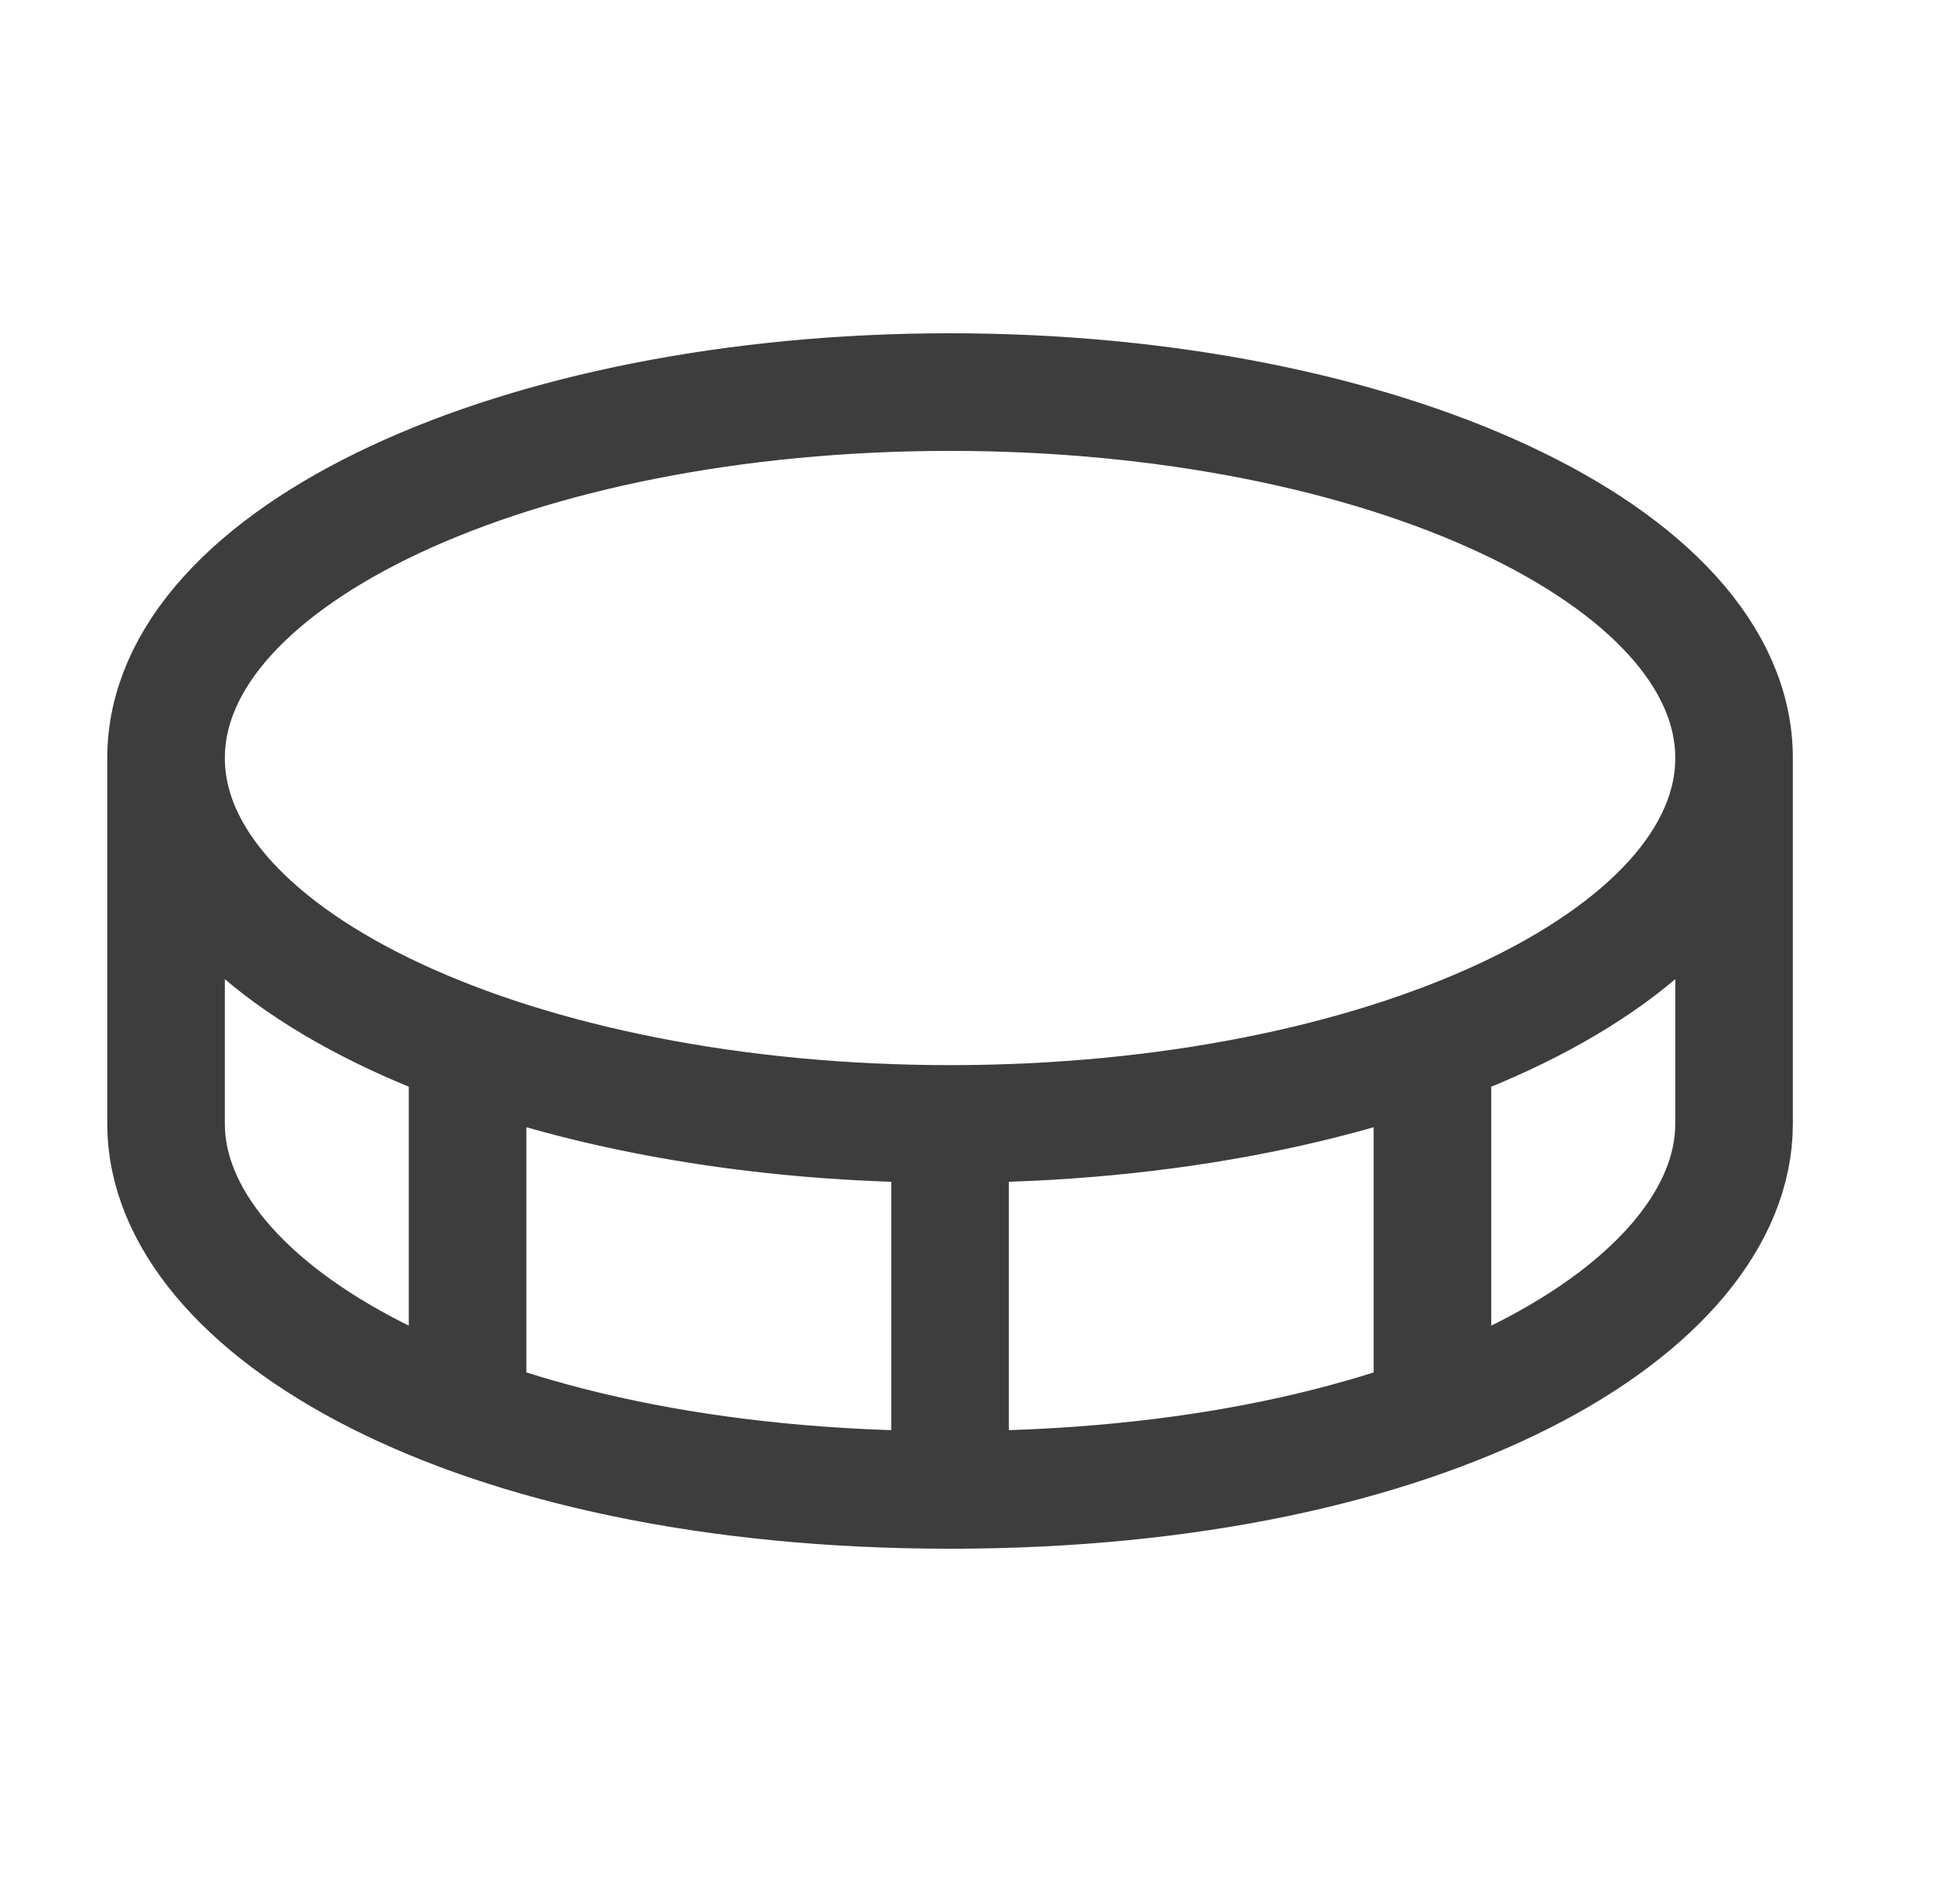 <svg width="25" height="24" viewBox="0 0 25 24" fill="none" xmlns="http://www.w3.org/2000/svg">
<path d="M22.118 9.667C22.118 12.244 17.64 14.333 12.118 14.333M22.118 9.667C22.118 7.089 17.64 5 12.118 5C6.595 5 2.118 7.089 2.118 9.667M22.118 9.667V14.333C22.118 16.667 18.271 19 12.118 19M12.118 14.333C6.595 14.333 2.118 12.244 2.118 9.667M12.118 14.333V19M2.118 9.667V14.333C2.118 16.667 5.964 19 12.118 19M18.271 13.371V18.038M5.964 13.371V18.038" stroke="#3D3D3D" stroke-width="1.5" stroke-linecap="round" stroke-linejoin="round"/>
</svg>
